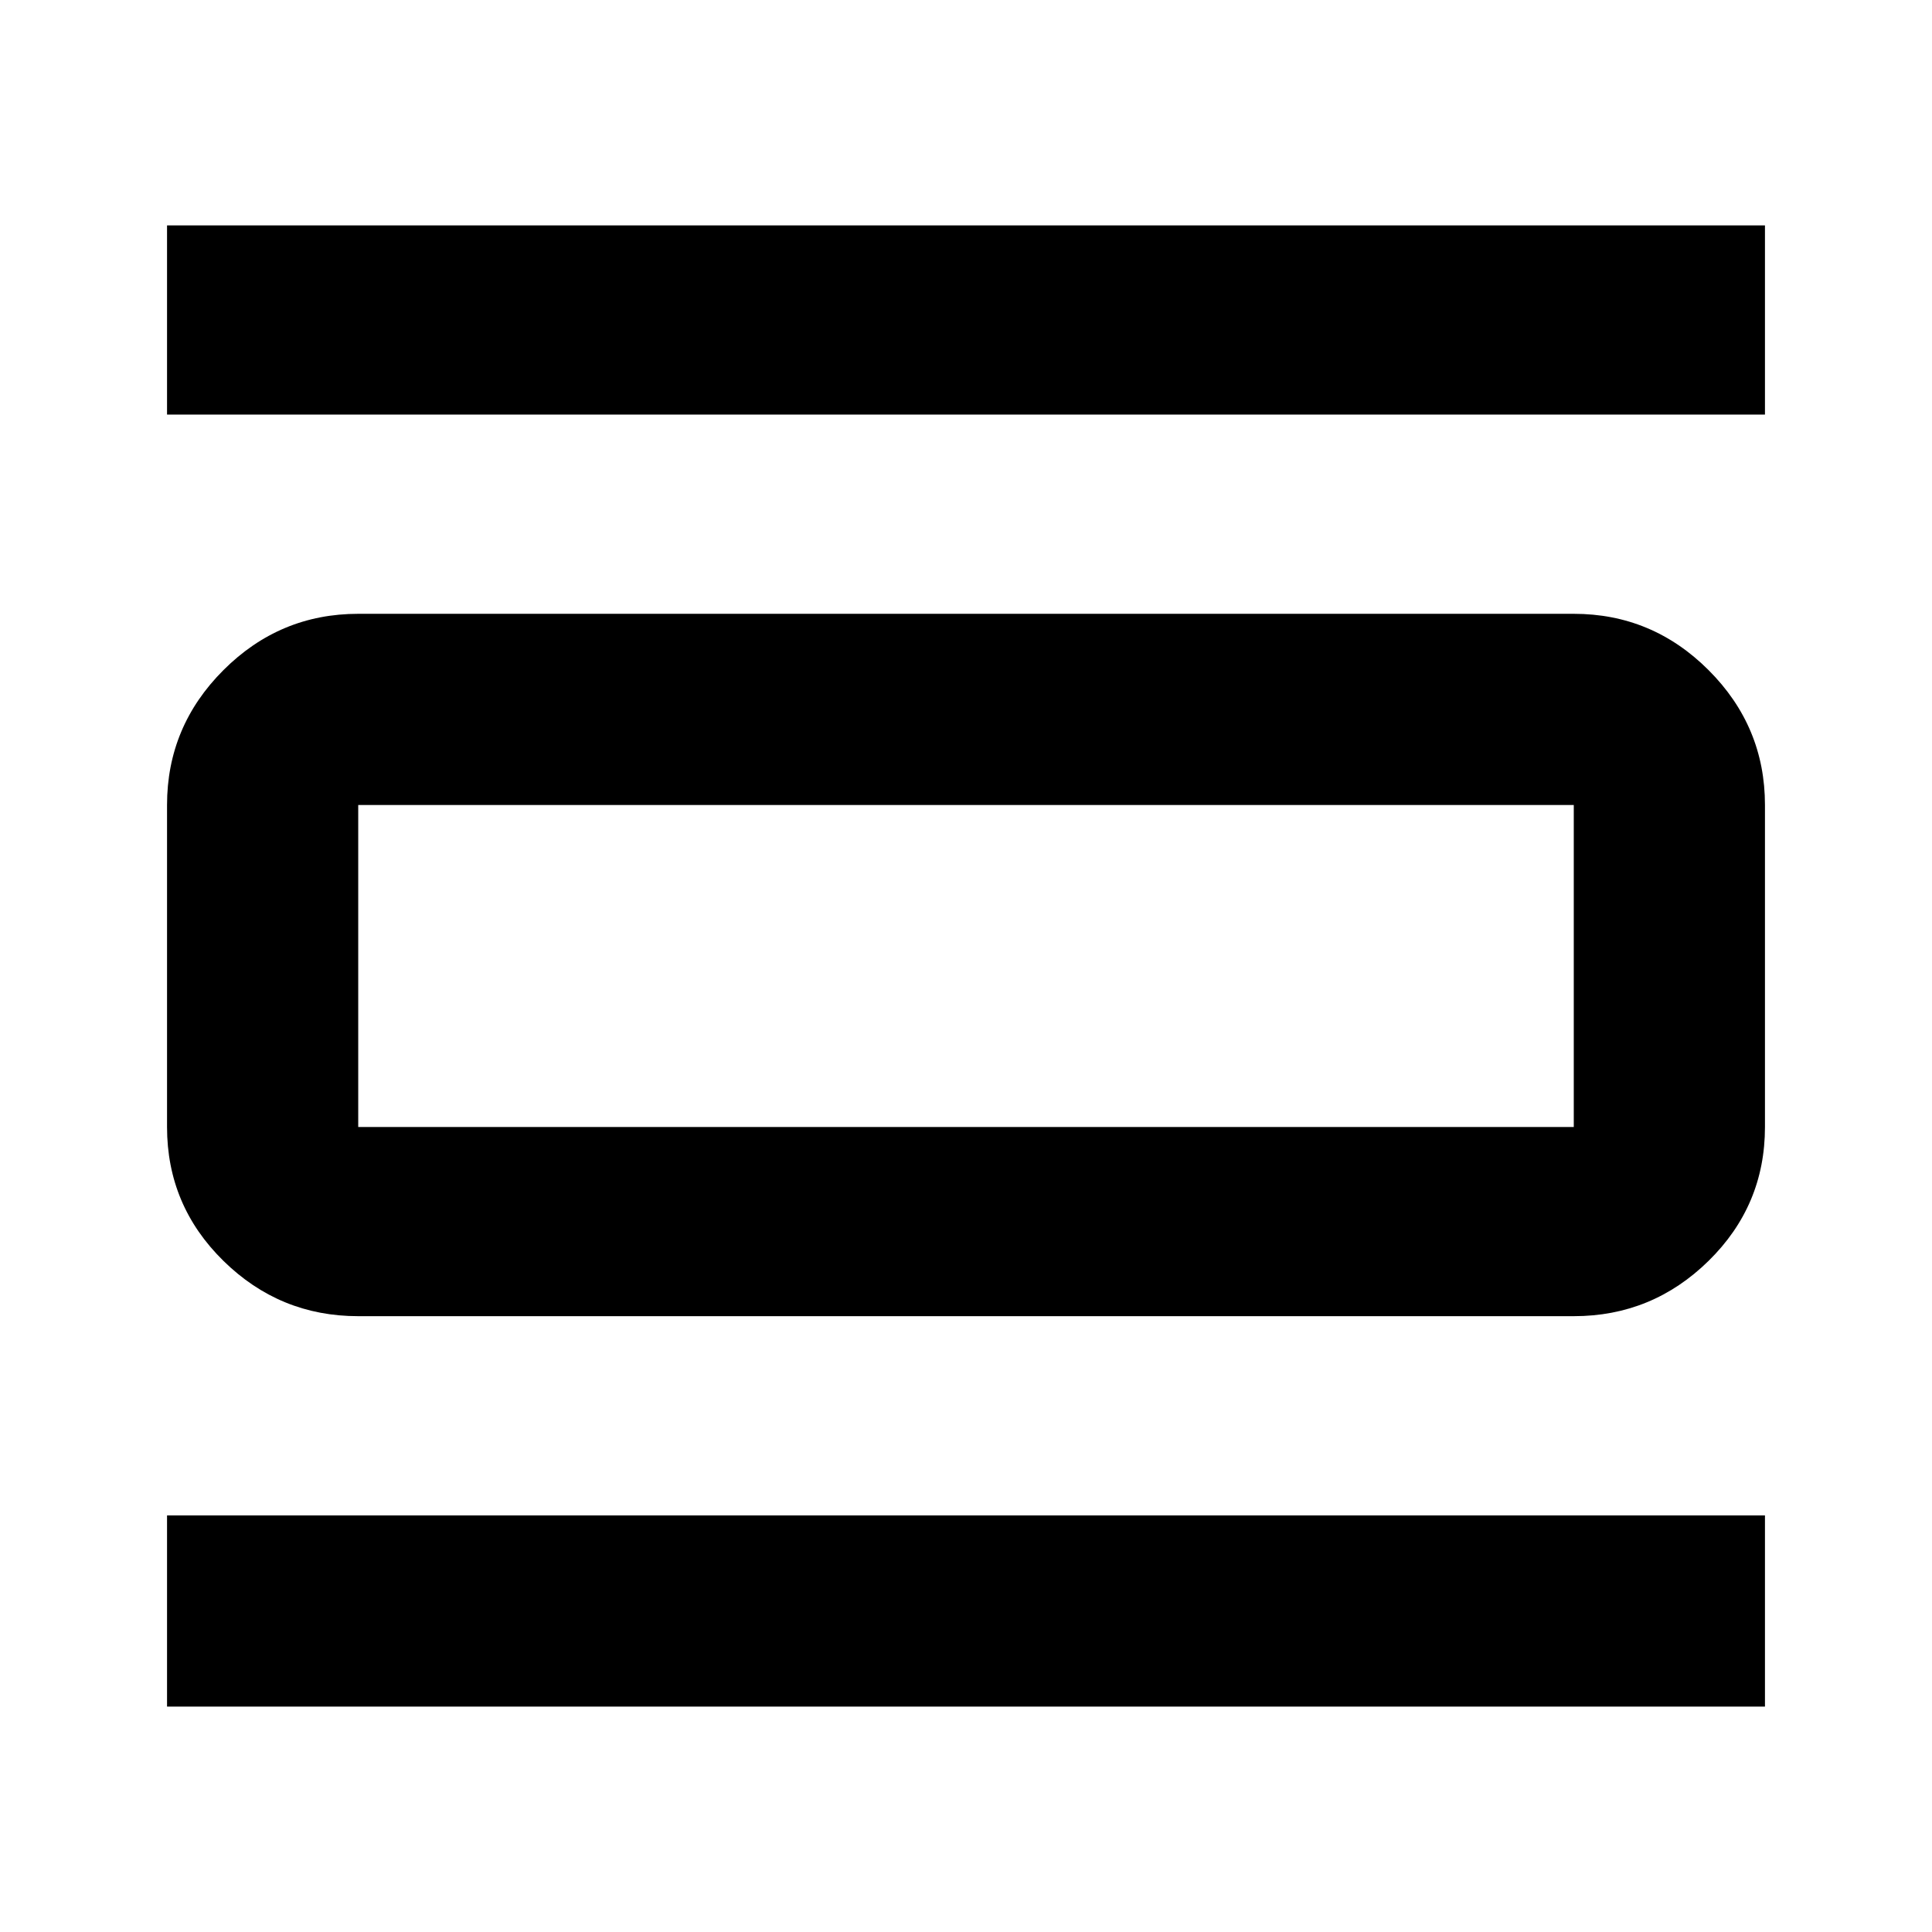 <svg xmlns="http://www.w3.org/2000/svg" height="48" width="48"><path d="M4.15 42.4V37.65H43.85V42.4ZM4.15 10.3V5.6H43.85V10.3ZM8.9 32.7Q6.95 32.7 5.55 31.325Q4.15 29.95 4.15 28V20Q4.15 18.05 5.55 16.65Q6.95 15.25 8.9 15.25H39.1Q41.05 15.25 42.45 16.65Q43.85 18.05 43.85 20V28Q43.85 29.95 42.45 31.325Q41.05 32.7 39.1 32.7ZM8.9 28H39.1Q39.1 28 39.1 28Q39.1 28 39.1 28V20Q39.1 20 39.1 20Q39.1 20 39.1 20H8.9Q8.9 20 8.9 20Q8.9 20 8.9 20V28Q8.9 28 8.9 28Q8.9 28 8.9 28ZM8.9 20Q8.9 20 8.9 20Q8.9 20 8.9 20V28Q8.9 28 8.9 28Q8.9 28 8.9 28Q8.9 28 8.9 28Q8.9 28 8.9 28V20Q8.9 20 8.9 20Q8.9 20 8.9 20Z"/></svg>